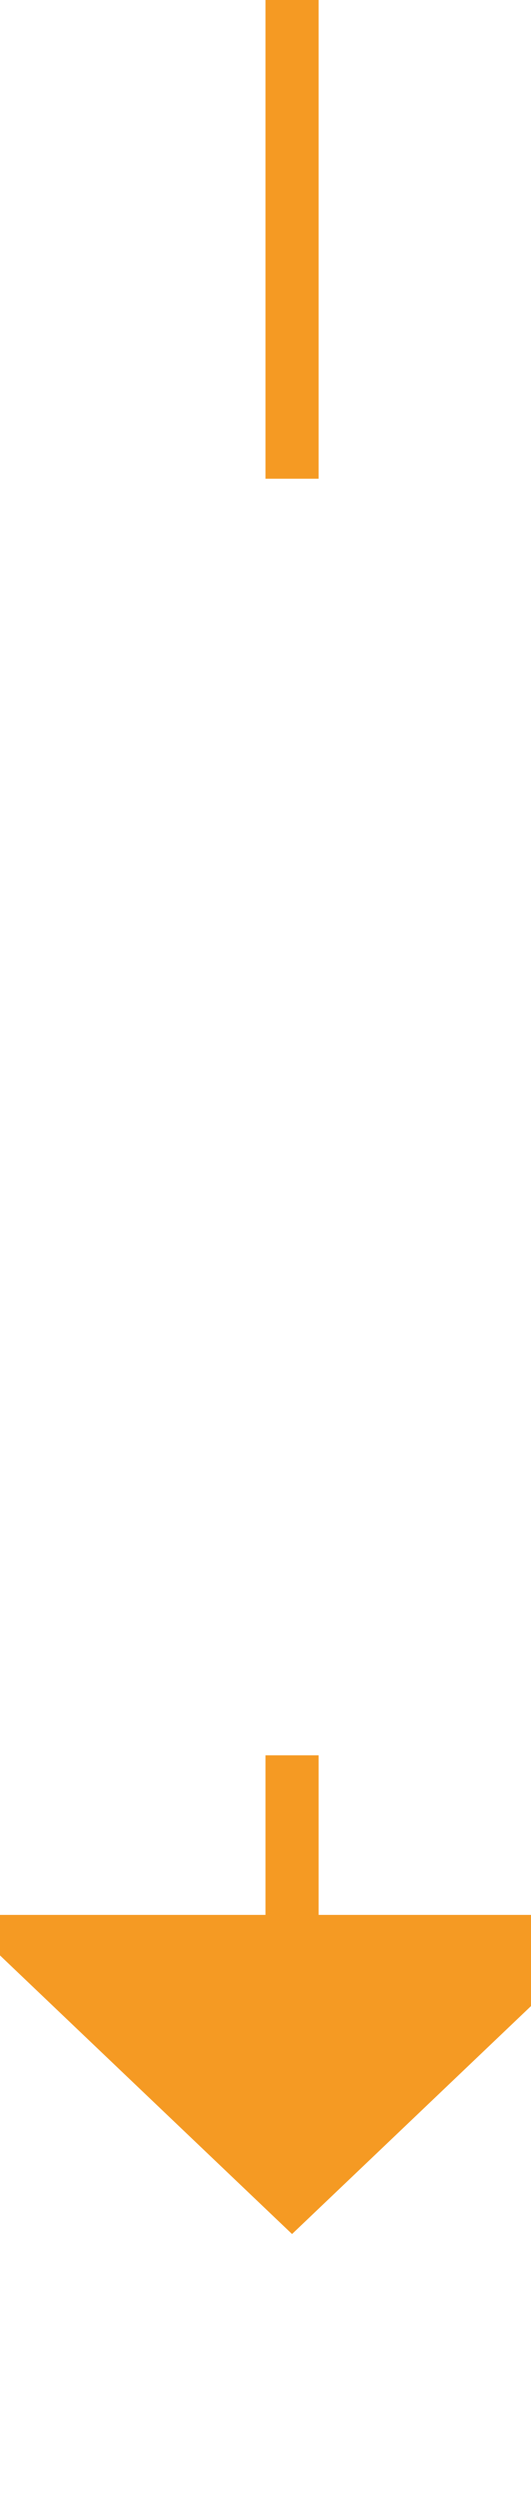 ﻿<?xml version="1.0" encoding="utf-8"?>
<svg version="1.1" xmlns:xlink="http://www.w3.org/1999/xlink" width="10px" height="47px" preserveAspectRatio="xMidYMin meet" viewBox="933 665  8 47" xmlns="http://www.w3.org/2000/svg">
  <defs>
    <mask fill="white" id="clip1132">
      <path d="M 884 674  L 990 674  L 990 698  L 884 698  Z M 884 665  L 990 665  L 990 716  L 884 716  Z " fill-rule="evenodd" />
    </mask>
  </defs>
  <path d="M 937.5 674  L 937.5 665  M 937.5 698  L 937.5 702  " stroke-width="1" stroke="#f59a23" fill="none" />
  <path d="M 931.2 701  L 937.5 707  L 943.8 701  L 931.2 701  Z " fill-rule="nonzero" fill="#f59a23" stroke="none" mask="url(#clip1132)" />
</svg>